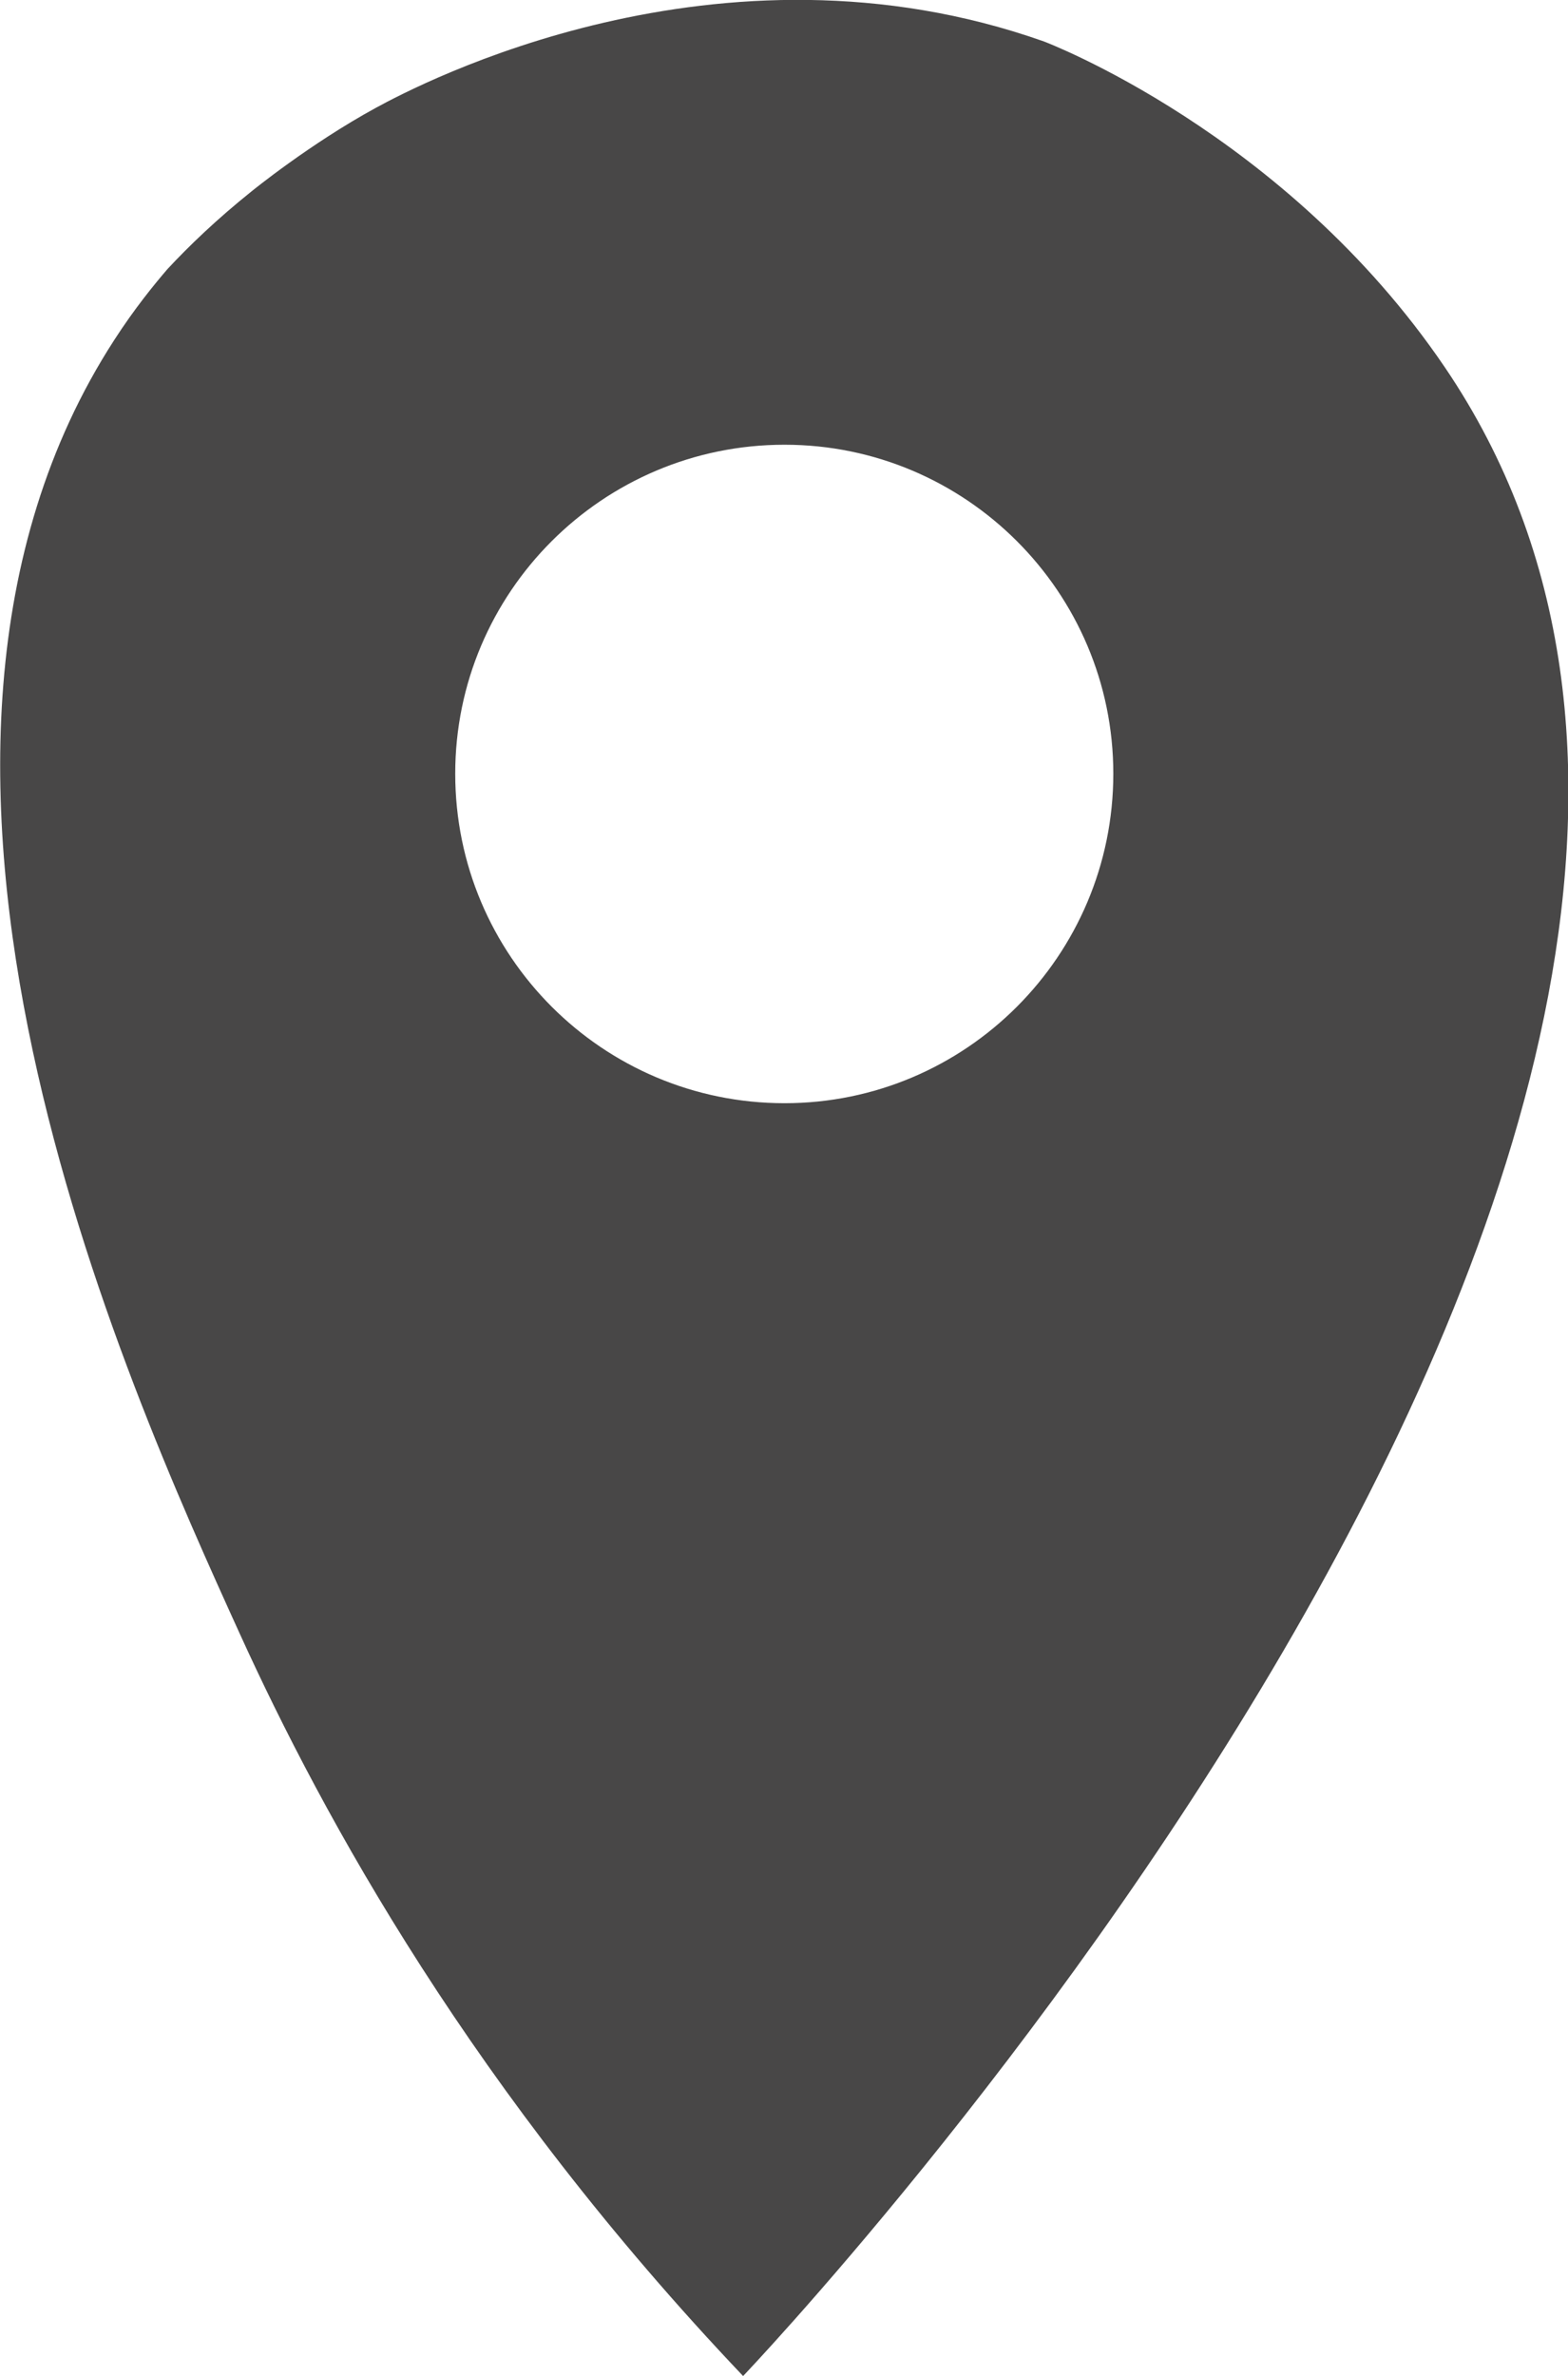 <?xml version="1.0" encoding="utf-8"?>
<!-- Generator: Adobe Illustrator 26.0.1, SVG Export Plug-In . SVG Version: 6.00 Build 0)  -->
<svg version="1.1" id="Warstwa_1" xmlns="http://www.w3.org/2000/svg" xmlns:xlink="http://www.w3.org/1999/xlink" x="0px" y="0px"
	 viewBox="0 0 29.14 44.13" style="enable-background:new 0 0 29.14 44.13;" xml:space="preserve">
<style type="text/css">
	.st0{fill:#B6AA98;}
	.st1{fill:#E4D5C0;}
	.st2{fill:#F2E7D9;}
	.st3{fill:#5A4D3E;}
	.st4{fill:#86807A;}
	.st5{display:none;}
	.st6{fill:#484747;}
	.st7{clip-path:url(#SVGID_00000173139506956337481350000007307605117981629627_);}
	
		.st8{clip-path:url(#SVGID_00000009589517244543799980000012426108271750560955_);fill:url(#SVGID_00000027581805306662914740000009660628031932853392_);}
	
		.st9{clip-path:url(#SVGID_00000033334004344002920580000012126770827180483987_);fill:url(#SVGID_00000041296760680331556320000017301645040126283668_);}
	
		.st10{clip-path:url(#SVGID_00000066508404027999222050000005687853895522238120_);fill:url(#SVGID_00000115494578174554410650000008911177310893251723_);}
	
		.st11{clip-path:url(#SVGID_00000021099883892762623460000016467107037422187164_);fill:url(#SVGID_00000024709042085608376370000007699329324792897412_);}
	
		.st12{clip-path:url(#SVGID_00000048500555196289877180000004351278879650338495_);fill:url(#SVGID_00000011027421855624630440000013086721170669546379_);}
	
		.st13{clip-path:url(#SVGID_00000155145760340419056210000010725155960421859253_);fill:url(#SVGID_00000052803124366805476250000012987362037219431102_);}
	
		.st14{clip-path:url(#SVGID_00000173865137232532053830000012288560564718444206_);fill:url(#SVGID_00000078023325959584528990000003246123212707413133_);}
	
		.st15{clip-path:url(#SVGID_00000138565982510336755440000016570270894941712545_);fill:url(#SVGID_00000039132810648544496800000014205429621271105971_);}
	
		.st16{clip-path:url(#SVGID_00000008832253829172734010000016561607026790275981_);fill:url(#SVGID_00000092415442626943866040000005709410132856281489_);}
	
		.st17{clip-path:url(#SVGID_00000021077857814381913750000002502303084306776210_);fill:url(#SVGID_00000096051129275110570040000013477967052121731978_);}
	
		.st18{clip-path:url(#SVGID_00000118383832880419620810000006675550664867974580_);fill:url(#SVGID_00000072966147222368271640000013939983873806248358_);}
	
		.st19{clip-path:url(#SVGID_00000041985578614316893400000005353828797497503367_);fill:url(#SVGID_00000008117062774752412230000000591172094505457849_);}
	
		.st20{clip-path:url(#SVGID_00000060008823107620119840000009930092162123837860_);fill:url(#SVGID_00000124124782254377590050000008767724406816473763_);}
	
		.st21{clip-path:url(#SVGID_00000004533068817749252250000015864242062092320181_);fill:url(#SVGID_00000106124779034104646330000004362201990527135633_);}
	
		.st22{clip-path:url(#SVGID_00000132050165191213537180000011406205038070442683_);fill:url(#SVGID_00000179612993186681041450000000934413329867265179_);}
	
		.st23{clip-path:url(#SVGID_00000000186826485848847370000002316134376504767882_);fill:url(#SVGID_00000008116867246863680030000017425817038615451781_);}
	.st24{clip-path:url(#SVGID_00000173139506956337481350000007307605117981629627_);fill:#A7A29F;}
	.st25{fill:none;stroke:#FFFFFF;stroke-miterlimit:10;}
	.st26{fill:none;stroke:#FFFFFF;stroke-width:0.5;stroke-miterlimit:10;}
	.st27{fill:#FFFFFF;}
	.st28{display:inline;}
	.st29{display:none;fill:#5C5C5C;}
	.st30{fill:#F6F3EE;}
	.st31{clip-path:url(#SVGID_00000080181637451985934790000014758844996935138693_);}
	
		.st32{clip-path:url(#SVGID_00000156566085337791805020000003024523233495173007_);fill:url(#SVGID_00000042011888993169709820000012632174694557853327_);}
	
		.st33{clip-path:url(#SVGID_00000132791368406264200540000003377341283466233524_);fill:url(#SVGID_00000025435689416699242010000012838686484705203610_);}
	
		.st34{clip-path:url(#SVGID_00000000921654837126659900000001387167523604914846_);fill:url(#SVGID_00000109018376238377009220000006143279716379688592_);}
	
		.st35{clip-path:url(#SVGID_00000124156542759526447900000018091544192327463604_);fill:url(#SVGID_00000103983824073733852570000010621703855160804025_);}
	
		.st36{clip-path:url(#SVGID_00000047745153088146459770000001396656386025330592_);fill:url(#SVGID_00000081628218107740858570000007066996490747319683_);}
	
		.st37{clip-path:url(#SVGID_00000133517314178348268380000012518391944369652414_);fill:url(#SVGID_00000002365081389267336720000005793956852244607630_);}
	
		.st38{clip-path:url(#SVGID_00000112597331546326025310000016440249945687901606_);fill:url(#SVGID_00000132769163257712939680000000559223905762012835_);}
	
		.st39{clip-path:url(#SVGID_00000092422649643609109230000017680678810729208499_);fill:url(#SVGID_00000093165770638729389490000013477303580628441493_);}
	
		.st40{clip-path:url(#SVGID_00000154422904237161753200000003700341316187407007_);fill:url(#SVGID_00000054955033217766287760000013576916281207482512_);}
	
		.st41{clip-path:url(#SVGID_00000112633252466081863090000001985562693654406541_);fill:url(#SVGID_00000010989054449848084170000014830941685149203845_);}
	
		.st42{clip-path:url(#SVGID_00000113333891441723166810000015285296150191119250_);fill:url(#SVGID_00000119086668252953212640000016607881826462188690_);}
	
		.st43{clip-path:url(#SVGID_00000004546477223358311410000015308496357355100289_);fill:url(#SVGID_00000048488658618296550040000016240228050876451519_);}
	
		.st44{clip-path:url(#SVGID_00000096760485748415443370000015228929558771667592_);fill:url(#SVGID_00000098915319898338241710000006700013728694533524_);}
	
		.st45{clip-path:url(#SVGID_00000005972258947028388440000016536964251962603170_);fill:url(#SVGID_00000144319712572784117020000012927856583881232008_);}
	
		.st46{clip-path:url(#SVGID_00000079481107052121910840000006492580670626478470_);fill:url(#SVGID_00000114795497786203487640000002755745201317945506_);}
	
		.st47{clip-path:url(#SVGID_00000025433105672755306310000006818045699794937787_);fill:url(#SVGID_00000147924619529126812020000014432980862629615540_);}
	.st48{clip-path:url(#SVGID_00000080181637451985934790000014758844996935138693_);fill:#A7A29F;}
	.st49{clip-path:url(#SVGID_00000161612039489370956040000003053520942369174659_);}
	
		.st50{clip-path:url(#SVGID_00000090260148814142289200000015360572745388354217_);fill:url(#SVGID_00000090272456190157934280000017477998845059824308_);}
	
		.st51{clip-path:url(#SVGID_00000160174443381976226840000005502124676106547088_);fill:url(#SVGID_00000060741605999767154950000017869894870907149998_);}
	
		.st52{clip-path:url(#SVGID_00000164476526381395631250000015862248167578620064_);fill:url(#SVGID_00000118362775035765435090000004547139928026424711_);}
	
		.st53{clip-path:url(#SVGID_00000080201952713660778620000007251063949966285494_);fill:url(#SVGID_00000109751339814384154680000010116141709518301057_);}
	
		.st54{clip-path:url(#SVGID_00000180366714720293723040000001432720782862783649_);fill:url(#SVGID_00000062875460932084062360000016548327615582316476_);}
	
		.st55{clip-path:url(#SVGID_00000093173586783871253200000015904429962884889787_);fill:url(#SVGID_00000108270229487631995490000016460175595974881173_);}
	
		.st56{clip-path:url(#SVGID_00000093158063413075249480000010691041412897188774_);fill:url(#SVGID_00000156562831232279509360000006814457177275915928_);}
	
		.st57{clip-path:url(#SVGID_00000177443235607609680170000005689331910354947204_);fill:url(#SVGID_00000183927257606366554900000007274276859640806053_);}
	
		.st58{clip-path:url(#SVGID_00000028311542261966434200000017336608342890206140_);fill:url(#SVGID_00000152950964703468344320000018026697754286975640_);}
	
		.st59{clip-path:url(#SVGID_00000034077001609484621420000011996978181382230187_);fill:url(#SVGID_00000051367072117958659130000012019422734610800826_);}
	
		.st60{clip-path:url(#SVGID_00000136401227134176530100000013166719557571336086_);fill:url(#SVGID_00000108295326975669905750000003493845881911268494_);}
	
		.st61{clip-path:url(#SVGID_00000097490394664425447240000009637015814853712819_);fill:url(#SVGID_00000034056998896287749360000000214005057574107789_);}
	
		.st62{clip-path:url(#SVGID_00000146471410517830896620000001839782868840686522_);fill:url(#SVGID_00000058549121636117199660000008470340928652472221_);}
	
		.st63{clip-path:url(#SVGID_00000120521367731971514950000002943299280128445879_);fill:url(#SVGID_00000019657719359889554670000012184230242737010051_);}
	
		.st64{clip-path:url(#SVGID_00000161625429647610864490000016770782648389925280_);fill:url(#SVGID_00000091007618366449586910000001161078631885744002_);}
	
		.st65{clip-path:url(#SVGID_00000166665984101824676430000014419281760430586802_);fill:url(#SVGID_00000132049270034202995840000005632962880548638864_);}
	.st66{clip-path:url(#SVGID_00000161612039489370956040000003053520942369174659_);fill:#A7A29F;}
	.st67{clip-path:url(#SVGID_00000067211870567980723710000003820371145637011589_);}
	
		.st68{clip-path:url(#SVGID_00000106106330129309433380000004969594390120013443_);fill:url(#SVGID_00000126317252529526278810000014258794522096165551_);}
	
		.st69{clip-path:url(#SVGID_00000003796548382367694260000007570003360893315231_);fill:url(#SVGID_00000039856780836382369370000012618664097480358303_);}
	
		.st70{clip-path:url(#SVGID_00000119830385042544553720000007893714903232192182_);fill:url(#SVGID_00000145042086762302780040000006097793618041739196_);}
	
		.st71{clip-path:url(#SVGID_00000043421948380390285740000006821104423684959879_);fill:url(#SVGID_00000139995775627544663340000000215084425339294094_);}
	
		.st72{clip-path:url(#SVGID_00000119092443914604023010000016967389942335667585_);fill:url(#SVGID_00000094577020248596221450000002474138190763682968_);}
	
		.st73{clip-path:url(#SVGID_00000122680759044990381860000001844941007158137250_);fill:url(#SVGID_00000021838293716108614950000005011002698913244828_);}
	
		.st74{clip-path:url(#SVGID_00000165957361817757159110000007432072657376712851_);fill:url(#SVGID_00000079479404900585249760000015739873455520092086_);}
	
		.st75{clip-path:url(#SVGID_00000085965945367446641650000016785067080409386930_);fill:url(#SVGID_00000030445826630136351460000012677131497404328604_);}
	
		.st76{clip-path:url(#SVGID_00000084490682849498398120000002167445811339960723_);fill:url(#SVGID_00000018237449355000732130000015360762081857877914_);}
	
		.st77{clip-path:url(#SVGID_00000068664961256710219190000004994483674035870371_);fill:url(#SVGID_00000140721838852462854350000005734694893090567052_);}
	
		.st78{clip-path:url(#SVGID_00000114032119779860884520000004350247340112893594_);fill:url(#SVGID_00000071528193417195059920000006632807928411347094_);}
	
		.st79{clip-path:url(#SVGID_00000052806790967484032860000015845278477383398284_);fill:url(#SVGID_00000159460120379917474280000013798304840888938169_);}
	
		.st80{clip-path:url(#SVGID_00000165235945752924239260000005330532269945685947_);fill:url(#SVGID_00000169544534789676521420000008075641996761414051_);}
	
		.st81{clip-path:url(#SVGID_00000118394125025716227700000013404476000862355090_);fill:url(#SVGID_00000134960390570050925630000010689039613297205667_);}
	
		.st82{clip-path:url(#SVGID_00000055697276301890851280000012770695954705283755_);fill:url(#SVGID_00000052804025089091374640000004994154138490846362_);}
	
		.st83{clip-path:url(#SVGID_00000029024407212047184960000005479029403518489232_);fill:url(#SVGID_00000016041637971576739380000002238144559657993360_);}
	.st84{clip-path:url(#SVGID_00000067211870567980723710000003820371145637011589_);fill:#A7A29F;}
	.st85{clip-path:url(#SVGID_00000060020988693589845660000016694138602566660227_);}
	
		.st86{clip-path:url(#SVGID_00000052791569102310653590000008705975624282335660_);fill:url(#SVGID_00000077291454121966365300000008784282367356861832_);}
	
		.st87{clip-path:url(#SVGID_00000004506965741004413700000002445053143974927778_);fill:url(#SVGID_00000110438152776801322880000016127743513163222933_);}
	
		.st88{clip-path:url(#SVGID_00000142866383060036573470000002692383679086329008_);fill:url(#SVGID_00000183218598621026849520000013683482903782637211_);}
	
		.st89{clip-path:url(#SVGID_00000087407423214015789180000007178076128600536720_);fill:url(#SVGID_00000071541606281763999370000012933598835005590408_);}
	
		.st90{clip-path:url(#SVGID_00000009549022432673644050000011098623635154345865_);fill:url(#SVGID_00000006709459887470388330000004671927450733719434_);}
	
		.st91{clip-path:url(#SVGID_00000034785198437726480040000018216871251063058605_);fill:url(#SVGID_00000141425363411167212320000001140809122076467615_);}
	
		.st92{clip-path:url(#SVGID_00000020398428722411849510000017131262875201556375_);fill:url(#SVGID_00000049922381240680802480000006895336964997019314_);}
	
		.st93{clip-path:url(#SVGID_00000009574651041432234930000007109807362276482196_);fill:url(#SVGID_00000079443607964080797900000000554631902187456394_);}
	
		.st94{clip-path:url(#SVGID_00000153683974122466917810000012069488211578557093_);fill:url(#SVGID_00000163795151742690914280000017611132898999126966_);}
	
		.st95{clip-path:url(#SVGID_00000062176914552609203860000001748024672971795861_);fill:url(#SVGID_00000052787281085978408140000012830053828741201312_);}
	
		.st96{clip-path:url(#SVGID_00000091729255640443149780000012059789290958248836_);fill:url(#SVGID_00000125572108109288994000000001184770405857266069_);}
	
		.st97{clip-path:url(#SVGID_00000165205797170427821860000018195598147237448849_);fill:url(#SVGID_00000059996613218025670910000015317484302930240432_);}
	
		.st98{clip-path:url(#SVGID_00000049931869984649485070000015748413830649624484_);fill:url(#SVGID_00000084517586653095538950000009227653807341245355_);}
	
		.st99{clip-path:url(#SVGID_00000118358356847118458430000006483153393628119981_);fill:url(#SVGID_00000035532796091380481960000009870152672584603326_);}
	
		.st100{clip-path:url(#SVGID_00000058547865538835053090000010629286202193484218_);fill:url(#SVGID_00000175293902198415780200000017372655995817323414_);}
	
		.st101{clip-path:url(#SVGID_00000024690818395668639760000010594224019732867216_);fill:url(#SVGID_00000060728775456852202210000008148975896695304618_);}
	.st102{clip-path:url(#SVGID_00000060020988693589845660000016694138602566660227_);fill:#A7A29F;}
	.st103{clip-path:url(#SVGID_00000129203063241792552740000005390407862757735327_);}
	
		.st104{clip-path:url(#SVGID_00000039125636582822331740000011896202600663518120_);fill:url(#SVGID_00000070086083825726846580000016391203187600301736_);}
	
		.st105{clip-path:url(#SVGID_00000041281297692649542910000018067474299247208336_);fill:url(#SVGID_00000060715730093104741120000014990017526724791687_);}
	
		.st106{clip-path:url(#SVGID_00000012464073866612142990000006208560758972894123_);fill:url(#SVGID_00000119821073117412830170000014329358234094838205_);}
	
		.st107{clip-path:url(#SVGID_00000084496215967307796370000000213448026164356497_);fill:url(#SVGID_00000109742295601311437600000007419676066613716921_);}
	
		.st108{clip-path:url(#SVGID_00000140697321413986667130000009727651132351939720_);fill:url(#SVGID_00000096765663362787349500000004489714214591134650_);}
	
		.st109{clip-path:url(#SVGID_00000018958519646303217240000008722393956600329860_);fill:url(#SVGID_00000054964047229830795830000017450516785071929220_);}
	
		.st110{clip-path:url(#SVGID_00000109749351931693436170000007094026738513178547_);fill:url(#SVGID_00000103239460434915223790000008168781808404999047_);}
	
		.st111{clip-path:url(#SVGID_00000005257947334389480260000002805800365457245321_);fill:url(#SVGID_00000055668443690562026980000013916489585775654587_);}
	
		.st112{clip-path:url(#SVGID_00000180336276996105716270000009923912165913406134_);fill:url(#SVGID_00000012435316620159193090000006834355888076040325_);}
	
		.st113{clip-path:url(#SVGID_00000114046589061896463110000015239601507949164948_);fill:url(#SVGID_00000062175183556135824300000004335252096313654692_);}
	
		.st114{clip-path:url(#SVGID_00000090275300377838435670000008069847129730576535_);fill:url(#SVGID_00000170247080274660323380000007546086269102422971_);}
	
		.st115{clip-path:url(#SVGID_00000035504996295318094780000005195137460519068574_);fill:url(#SVGID_00000096044948772074777360000012518600483276172977_);}
	
		.st116{clip-path:url(#SVGID_00000029042545657775242310000006355577402151047612_);fill:url(#SVGID_00000066490023438577037330000017650664973579961745_);}
	
		.st117{clip-path:url(#SVGID_00000026878602510385350310000004111702528674909112_);fill:url(#SVGID_00000067197006137926842050000006663482630920812734_);}
	
		.st118{clip-path:url(#SVGID_00000068653281559995878070000017062989210587112590_);fill:url(#SVGID_00000152236304774825010750000013239168495612875178_);}
	
		.st119{clip-path:url(#SVGID_00000092423478249881492240000011423462824530145436_);fill:url(#SVGID_00000059290212044355805480000012699223982659825325_);}
	.st120{clip-path:url(#SVGID_00000129203063241792552740000005390407862757735327_);fill:#A7A29F;}
	.st121{fill:url(#SVGID_00000119827039814222116790000004960582727915362218_);}
	.st122{fill:#DFBE88;}
	.st123{clip-path:url(#SVGID_00000003813407609839493770000008428865698493790865_);}
	
		.st124{clip-path:url(#SVGID_00000063625762041292389840000009041188835209386139_);fill:url(#SVGID_00000072258331737104791080000017519744426537159569_);}
	
		.st125{clip-path:url(#SVGID_00000007402922015463525140000015094071914177002641_);fill:url(#SVGID_00000155124032917909734110000011964908969310264766_);}
	
		.st126{clip-path:url(#SVGID_00000155836966351551372390000014493503805922437309_);fill:url(#SVGID_00000037668559490882386060000009189886496771351484_);}
	
		.st127{clip-path:url(#SVGID_00000135691795439423253200000009462013446103113374_);fill:url(#SVGID_00000160166290584987462770000007607961045239355327_);}
	
		.st128{clip-path:url(#SVGID_00000135670687113125471940000013081526853626216095_);fill:url(#SVGID_00000075879458249333950630000002844108918831363206_);}
	
		.st129{clip-path:url(#SVGID_00000144297600951258252050000004460624203455559821_);fill:url(#SVGID_00000150824980349058145340000000839755527220566198_);}
	
		.st130{clip-path:url(#SVGID_00000066512929807123559460000015731296020100490624_);fill:url(#SVGID_00000122689865657194777280000004595466853179599799_);}
	
		.st131{clip-path:url(#SVGID_00000105427350821812506660000002513325930745184157_);fill:url(#SVGID_00000085213858782226309410000017579353896057642120_);}
	
		.st132{clip-path:url(#SVGID_00000093859361994205929510000011841122429569721993_);fill:url(#SVGID_00000120518234408194001150000010004816557722675883_);}
	
		.st133{clip-path:url(#SVGID_00000056422982308170884220000008129169932326659476_);fill:url(#SVGID_00000151516727963431528620000002656227186856475014_);}
	
		.st134{clip-path:url(#SVGID_00000056385394751123413440000016708648959580030353_);fill:url(#SVGID_00000180369131022136911020000007164147284069003392_);}
	
		.st135{clip-path:url(#SVGID_00000080889488405717998790000008778002851395871399_);fill:url(#SVGID_00000067221446960684237720000010325559754949489586_);}
	
		.st136{clip-path:url(#SVGID_00000004520132299288885680000011894772782336068543_);fill:url(#SVGID_00000085220356807244969640000003804252073585259430_);}
	
		.st137{clip-path:url(#SVGID_00000069362868515011918280000017291882740994135992_);fill:url(#SVGID_00000029741396331719677540000000828240293491676579_);}
	
		.st138{clip-path:url(#SVGID_00000109006791543538148560000015625624813258638251_);fill:url(#SVGID_00000041985083540863311030000017172040914461430967_);}
	
		.st139{clip-path:url(#SVGID_00000079458893179854932910000016522184737079277995_);fill:url(#SVGID_00000102529094018244465300000014110895701356432556_);}
	.st140{clip-path:url(#SVGID_00000003813407609839493770000008428865698493790865_);fill:#A7A29F;}
	.st141{clip-path:url(#SVGID_00000069391830493618503030000009974094083811070602_);}
	
		.st142{clip-path:url(#SVGID_00000176730480815176644460000006693402875502667434_);fill:url(#SVGID_00000054263732516384852180000002739644916159939469_);}
	
		.st143{clip-path:url(#SVGID_00000111910535063901245370000008217813359172955527_);fill:url(#SVGID_00000052069164456424724420000003846266663489175486_);}
	
		.st144{clip-path:url(#SVGID_00000165221234915931358380000006141627957680835770_);fill:url(#SVGID_00000132773236787017323070000010396560802293015483_);}
	
		.st145{clip-path:url(#SVGID_00000124846582783240277410000008617222028759740602_);fill:url(#SVGID_00000122722628833353464270000009085785265962571911_);}
	
		.st146{clip-path:url(#SVGID_00000008864229055479059790000014925786754750486659_);fill:url(#SVGID_00000107573262421588468180000011909363791724723888_);}
	
		.st147{clip-path:url(#SVGID_00000148658138713453650620000008157624926838908067_);fill:url(#SVGID_00000042704066863298002310000014079803268909998250_);}
	
		.st148{clip-path:url(#SVGID_00000132795746945496318860000004770582269534058408_);fill:url(#SVGID_00000159454015171295527430000016890195212698187657_);}
	
		.st149{clip-path:url(#SVGID_00000039846491425242056500000003704058560598314409_);fill:url(#SVGID_00000069356650318266416020000018348896823428125354_);}
	
		.st150{clip-path:url(#SVGID_00000142165008623869154030000013507200372014667413_);fill:url(#SVGID_00000102544452779223862000000001647980263900305070_);}
	
		.st151{clip-path:url(#SVGID_00000106867556624643057540000014784500201279963009_);fill:url(#SVGID_00000066475051201427978500000010056867158582492310_);}
	
		.st152{clip-path:url(#SVGID_00000090289258827424306920000001228393551077771940_);fill:url(#SVGID_00000016774736466503033780000005391280918587961789_);}
	
		.st153{clip-path:url(#SVGID_00000142866960017763580110000009991948230095825035_);fill:url(#SVGID_00000120516870173623775400000000101652048037320607_);}
	
		.st154{clip-path:url(#SVGID_00000106124564269125220210000017657236502428504201_);fill:url(#SVGID_00000005230620693597096560000016888674967048170881_);}
	
		.st155{clip-path:url(#SVGID_00000080902032141841479140000017174518171458164407_);fill:url(#SVGID_00000051342452399707113850000017440303947135400339_);}
	
		.st156{clip-path:url(#SVGID_00000042016497014583426940000012834739647443063944_);fill:url(#SVGID_00000134223380953811241910000007217827990675495834_);}
	
		.st157{clip-path:url(#SVGID_00000016795892058609593920000001330466691693563558_);fill:url(#SVGID_00000146468868835106448110000012073942385702326429_);}
	.st158{clip-path:url(#SVGID_00000069391830493618503030000009974094083811070602_);fill:#A7A29F;}
	.st159{fill:#D7B36C;}
	.st160{fill:#EEE0CF;}
	.st161{fill:none;stroke:#FFFFFF;stroke-width:4;stroke-miterlimit:10;}
	.st162{opacity:0.76;fill:#484747;}
	.st163{fill:none;stroke:#FFFFFF;stroke-width:3;stroke-miterlimit:10;}
	.st164{clip-path:url(#SVGID_00000161589927311539268870000001190348835212698266_);}
	
		.st165{clip-path:url(#SVGID_00000133498463042389742160000009848291904458941067_);fill:url(#SVGID_00000097460275360219382480000001855728230954050217_);}
	
		.st166{clip-path:url(#SVGID_00000031197796999749738560000009618657799317159049_);fill:url(#SVGID_00000073702074918697181570000010720013395482466467_);}
	
		.st167{clip-path:url(#SVGID_00000008852292526892346010000007672505107540957630_);fill:url(#SVGID_00000073703459123074028320000017655498542192481439_);}
	
		.st168{clip-path:url(#SVGID_00000093866402545386042420000014808063826955359402_);fill:url(#SVGID_00000172439158160476601130000008945327137796349576_);}
	
		.st169{clip-path:url(#SVGID_00000049939881147203814130000003237311689779019932_);fill:url(#SVGID_00000096743063779912945150000014177929304619436969_);}
	
		.st170{clip-path:url(#SVGID_00000112596677177871012780000007329338885257695394_);fill:url(#SVGID_00000017485586506184657020000004906850918441604793_);}
	
		.st171{clip-path:url(#SVGID_00000165913577010527134020000003475367177372351920_);fill:url(#SVGID_00000026877003235911927650000003570245048225250225_);}
	
		.st172{clip-path:url(#SVGID_00000079481664316723307690000010276594682944912038_);fill:url(#SVGID_00000034049434020274855390000007846373208788331441_);}
	
		.st173{clip-path:url(#SVGID_00000078754128195032824890000011122527542967889826_);fill:url(#SVGID_00000076582928519691720810000016478536796931149715_);}
	
		.st174{clip-path:url(#SVGID_00000072989359673158453680000009827993885670025650_);fill:url(#SVGID_00000141453833403688006310000012849852757019083440_);}
	
		.st175{clip-path:url(#SVGID_00000060713944579286936580000011093134328023098795_);fill:url(#SVGID_00000072250993081960969540000008692443620518022809_);}
	
		.st176{clip-path:url(#SVGID_00000079452988290583749710000017419698288090058426_);fill:url(#SVGID_00000001638838275462069950000016325468993963486338_);}
	
		.st177{clip-path:url(#SVGID_00000134947145081534975400000003072381084703731074_);fill:url(#SVGID_00000018926274939547757600000011455662301082624427_);}
	
		.st178{clip-path:url(#SVGID_00000078727366358639140530000011219196857710262458_);fill:url(#SVGID_00000055693430970456948250000006144513111907918983_);}
	
		.st179{clip-path:url(#SVGID_00000057132008567694846580000015433045960490421407_);fill:url(#SVGID_00000011729687014854103460000010006643747998901930_);}
	
		.st180{clip-path:url(#SVGID_00000106858937257493140180000011145833508503077304_);fill:url(#SVGID_00000078011905134223327410000016409964740754093233_);}
	.st181{clip-path:url(#SVGID_00000161589927311539268870000001190348835212698266_);fill:#A7A29F;}
	.st182{clip-path:url(#SVGID_00000104705025778254194960000006750644547516687233_);}
	
		.st183{clip-path:url(#SVGID_00000120546867420908234820000014429829091388876706_);fill:url(#SVGID_00000049190568901001943470000012743659472471712647_);}
	
		.st184{clip-path:url(#SVGID_00000112613010292160626810000004847050691653345667_);fill:url(#SVGID_00000145032060952463150710000007288127341736115585_);}
	
		.st185{clip-path:url(#SVGID_00000026152017735096985620000006023695153407064741_);fill:url(#SVGID_00000004536807824016465930000009711544046608198016_);}
	
		.st186{clip-path:url(#SVGID_00000016043918112766479700000010344632452517143475_);fill:url(#SVGID_00000116929029551941168280000003081833724148022448_);}
	
		.st187{clip-path:url(#SVGID_00000069367985513132947610000001304817827823838363_);fill:url(#SVGID_00000062152365438750191220000003522273262828881544_);}
	
		.st188{clip-path:url(#SVGID_00000183212962657152730410000013698433013254579640_);fill:url(#SVGID_00000005944835252014454450000004781784557248872894_);}
	
		.st189{clip-path:url(#SVGID_00000121989324271050427800000016847731363049650087_);fill:url(#SVGID_00000134235086145753951820000000003352168776373898_);}
	
		.st190{clip-path:url(#SVGID_00000168816209381829329900000008271429821952689831_);fill:url(#SVGID_00000125571610637428072890000002794165848560634766_);}
	
		.st191{clip-path:url(#SVGID_00000034797084613828916720000000879696010621171882_);fill:url(#SVGID_00000178883843746649233350000004711566294578384575_);}
	
		.st192{clip-path:url(#SVGID_00000027584611570686731290000009542814082461438133_);fill:url(#SVGID_00000156573007219481778430000002683115130563620006_);}
	
		.st193{clip-path:url(#SVGID_00000005260506433828953460000012296607929811666082_);fill:url(#SVGID_00000101078229052635115730000016909692130119722634_);}
	
		.st194{clip-path:url(#SVGID_00000135656016873828391120000001492199848176068278_);fill:url(#SVGID_00000018215171375858211610000018051811596221664654_);}
	
		.st195{clip-path:url(#SVGID_00000008868573213651906680000000776126520075462051_);fill:url(#SVGID_00000076570686404170957860000006248152825993634206_);}
	
		.st196{clip-path:url(#SVGID_00000041264871758118876450000005871402163484858761_);fill:url(#SVGID_00000060720240433696834480000006343546856269454007_);}
	
		.st197{clip-path:url(#SVGID_00000154411726276760807380000010471171165839336593_);fill:url(#SVGID_00000078724224011948863280000002329360362256669328_);}
	
		.st198{clip-path:url(#SVGID_00000016059270344503294460000000055130694934102149_);fill:url(#SVGID_00000178916783805331544270000014729200979495787938_);}
	.st199{clip-path:url(#SVGID_00000104705025778254194960000006750644547516687233_);fill:#A7A29F;}
	.st200{fill:#F3F1EE;}
	.st201{fill:#EDE9E5;}
	.st202{fill:none;stroke:#DFBE88;stroke-width:2;stroke-miterlimit:10;}
	.st203{fill:none;stroke:#484747;stroke-width:2;stroke-miterlimit:10;}
	.st204{fill:#010000;}
	.st205{clip-path:url(#SVGID_00000092428644996671138440000013830635932320986801_);}
	
		.st206{clip-path:url(#SVGID_00000024700265001106972080000016919206184658225826_);fill:url(#SVGID_00000009549139728721883820000005346203193501380503_);}
	
		.st207{clip-path:url(#SVGID_00000036228085805591021470000001910305737751529654_);fill:url(#SVGID_00000145052283129487327280000018335837559733564090_);}
	
		.st208{clip-path:url(#SVGID_00000026140633026773540740000013639640187225725082_);fill:url(#SVGID_00000104671448908996982000000009332599537106631819_);}
	
		.st209{clip-path:url(#SVGID_00000110457753036372678500000004094854446643949448_);fill:url(#SVGID_00000023966123446701183300000006049028154470605489_);}
	
		.st210{clip-path:url(#SVGID_00000043453638954417326850000008294222117041375113_);fill:url(#SVGID_00000111888835316713324240000007849004379280219832_);}
	
		.st211{clip-path:url(#SVGID_00000109003901115373870970000011251719832075835011_);fill:url(#SVGID_00000029745544635163177290000012565275430823037840_);}
	
		.st212{clip-path:url(#SVGID_00000011725993026960473160000000790327555616331181_);fill:url(#SVGID_00000131347303182851938080000013766195766354470829_);}
	
		.st213{clip-path:url(#SVGID_00000114072097203140152190000003661586153379423111_);fill:url(#SVGID_00000116214350515384768370000009320765789075668662_);}
	
		.st214{clip-path:url(#SVGID_00000034774155804119332380000018010253428543154869_);fill:url(#SVGID_00000103963089779280917550000017319383937595741321_);}
	
		.st215{clip-path:url(#SVGID_00000083081308168425131070000012827255604105113742_);fill:url(#SVGID_00000018226449453588814470000012264241073616865444_);}
	
		.st216{clip-path:url(#SVGID_00000031174221763065567190000011492594875798728833_);fill:url(#SVGID_00000155852887347350614680000004553749688413998012_);}
	
		.st217{clip-path:url(#SVGID_00000003818818047807066310000009992125272733164713_);fill:url(#SVGID_00000067936059100286216980000005977910667684268221_);}
	
		.st218{clip-path:url(#SVGID_00000028306885042020884250000009082974871159871113_);fill:url(#SVGID_00000042720719480512030660000004974646375224873128_);}
	
		.st219{clip-path:url(#SVGID_00000162317563889454592460000011099385533570871176_);fill:url(#SVGID_00000136381959574226548950000006953574160034838690_);}
	
		.st220{clip-path:url(#SVGID_00000094586057645543656550000000538359791651377538_);fill:url(#SVGID_00000165223503825724367590000011301152824345437578_);}
	
		.st221{clip-path:url(#SVGID_00000032637614799609888090000008209509380298729382_);fill:url(#SVGID_00000103947828086686980720000002887492058539918769_);}
	.st222{clip-path:url(#SVGID_00000092428644996671138440000013830635932320986801_);fill:#A7A29F;}
	.st223{clip-path:url(#SVGID_00000088114465008572262610000004285554693675278779_);}
	
		.st224{clip-path:url(#SVGID_00000088126126639304276860000017377356911981607614_);fill:url(#SVGID_00000125587045024705573430000001443451859758932141_);}
	
		.st225{clip-path:url(#SVGID_00000021115345461499236000000007277243007408015010_);fill:url(#SVGID_00000036248010476688381530000010888737287435268013_);}
	
		.st226{clip-path:url(#SVGID_00000004516022910170390280000009240651424082219411_);fill:url(#SVGID_00000128477429790645878220000010355665442734543264_);}
	
		.st227{clip-path:url(#SVGID_00000094609438033392924850000004419525242895481503_);fill:url(#SVGID_00000016753918613054154670000015517155334037372042_);}
	
		.st228{clip-path:url(#SVGID_00000064337187419264876430000014999109222085217963_);fill:url(#SVGID_00000168816360302794836190000003078917645050158467_);}
	
		.st229{clip-path:url(#SVGID_00000171701659900531624250000017939141483364161978_);fill:url(#SVGID_00000027569075557722484330000017906467450982972568_);}
	
		.st230{clip-path:url(#SVGID_00000132787387511542639030000000689683227915348352_);fill:url(#SVGID_00000147182141851277201630000017417157791221499529_);}
	
		.st231{clip-path:url(#SVGID_00000026863390022277988580000000836281521074490525_);fill:url(#SVGID_00000078035164985548609930000000379365491502769300_);}
	
		.st232{clip-path:url(#SVGID_00000018207115238533971770000009444786553623298722_);fill:url(#SVGID_00000012470033790678432160000016509798307845846968_);}
	
		.st233{clip-path:url(#SVGID_00000009548424426028005060000002059892239202584197_);fill:url(#SVGID_00000108275577117750224780000002804714133464068494_);}
	
		.st234{clip-path:url(#SVGID_00000063625948135934133870000009264268168280852363_);fill:url(#SVGID_00000015352579215922291890000002458055708045518479_);}
	
		.st235{clip-path:url(#SVGID_00000160183870322314524920000008344900146408318337_);fill:url(#SVGID_00000030454309438456539460000008533016800131319969_);}
	
		.st236{clip-path:url(#SVGID_00000031171775233132748040000014693802203501159053_);fill:url(#SVGID_00000171707952373116133970000015737189518121172369_);}
	
		.st237{clip-path:url(#SVGID_00000047781819945215028510000018359982433776301720_);fill:url(#SVGID_00000043418341679260622870000017991090681229498542_);}
	
		.st238{clip-path:url(#SVGID_00000160165478480858711110000017537825954138437761_);fill:url(#SVGID_00000103227050936346447670000016867541284844734134_);}
	
		.st239{clip-path:url(#SVGID_00000049902145551787244060000010315694401320826764_);fill:url(#SVGID_00000049915308373195713920000005048876517551589306_);}
	.st240{clip-path:url(#SVGID_00000088114465008572262610000004285554693675278779_);fill:#A7A29F;}
	.st241{clip-path:url(#SVGID_00000124146737359533257030000008074238114703214992_);}
	
		.st242{clip-path:url(#SVGID_00000037682242514114840240000008495831868490998161_);fill:url(#SVGID_00000005945921557745921740000008752156503900555432_);}
	
		.st243{clip-path:url(#SVGID_00000058584970753802668540000003424387139235386497_);fill:url(#SVGID_00000067952696880574022680000017732245121870468018_);}
	
		.st244{clip-path:url(#SVGID_00000178167579651092222190000017328981655655870873_);fill:url(#SVGID_00000070800856001862538260000012700804248945435267_);}
	
		.st245{clip-path:url(#SVGID_00000076603257945099456620000018141545652426896827_);fill:url(#SVGID_00000080886697039330692840000004405996736815024799_);}
	
		.st246{clip-path:url(#SVGID_00000143581748480005826440000015981085762380539275_);fill:url(#SVGID_00000062158983875891400690000013963576582941766792_);}
	
		.st247{clip-path:url(#SVGID_00000052815264401788009120000011211182695889413030_);fill:url(#SVGID_00000153704102213564913770000007459209376380362678_);}
	
		.st248{clip-path:url(#SVGID_00000093879338013202501270000000568620814025153699_);fill:url(#SVGID_00000157300449918512885690000016728981494880826265_);}
	
		.st249{clip-path:url(#SVGID_00000004543984341037978070000015062891296187490987_);fill:url(#SVGID_00000041990524489099994930000010801160902032570547_);}
	
		.st250{clip-path:url(#SVGID_00000140700891953603199310000015308629391611545485_);fill:url(#SVGID_00000089533029901066036120000008616320182927529647_);}
	
		.st251{clip-path:url(#SVGID_00000072985746441299221810000012732595687606892948_);fill:url(#SVGID_00000113323450182229366780000015866970990956975289_);}
	
		.st252{clip-path:url(#SVGID_00000052062171550480363550000002776870514261537937_);fill:url(#SVGID_00000155846052685144345710000017194496560722393005_);}
	
		.st253{clip-path:url(#SVGID_00000070802136218353199550000004575078270989273253_);fill:url(#SVGID_00000135651306137387368550000013033748918623284129_);}
	
		.st254{clip-path:url(#SVGID_00000050626520776914224710000006080073731979176352_);fill:url(#SVGID_00000149366526687340889400000001504531547833280394_);}
	
		.st255{clip-path:url(#SVGID_00000002375103037494240510000003850355442100825774_);fill:url(#SVGID_00000176723871646907779950000005613364883535025551_);}
	
		.st256{clip-path:url(#SVGID_00000117645262506066349000000015467372597322800789_);fill:url(#SVGID_00000050641264317524952840000008531451457205604736_);}
	
		.st257{clip-path:url(#SVGID_00000101067435946770469520000000098495243871005887_);fill:url(#SVGID_00000018238370667309414290000002710023741520583323_);}
	.st258{clip-path:url(#SVGID_00000124146737359533257030000008074238114703214992_);fill:#A7A29F;}
	.st259{clip-path:url(#SVGID_00000039095465911342006940000005187000064812793252_);}
	
		.st260{clip-path:url(#SVGID_00000101814513692726219740000008169420828130753188_);fill:url(#SVGID_00000129188333861872722320000014734642821971625140_);}
	
		.st261{clip-path:url(#SVGID_00000161609354417671718540000011751633257453074316_);fill:url(#SVGID_00000178194565612283062900000009787569908782744234_);}
	
		.st262{clip-path:url(#SVGID_00000101060821911009311740000013493027139159780740_);fill:url(#SVGID_00000159436476683428244390000005069599859102322578_);}
	
		.st263{clip-path:url(#SVGID_00000166674788990371308630000013511931626623343800_);fill:url(#SVGID_00000052096328931517677020000005004239208800877714_);}
	
		.st264{clip-path:url(#SVGID_00000164492620392624979220000013115197284485429689_);fill:url(#SVGID_00000045600396749321021260000012381607346438595221_);}
	
		.st265{clip-path:url(#SVGID_00000103986435658327734120000010847028075417045662_);fill:url(#SVGID_00000122714408697453320530000006311491300925859498_);}
	
		.st266{clip-path:url(#SVGID_00000119111218157762465540000009068151883877441979_);fill:url(#SVGID_00000049934916600566449670000003955609985367942308_);}
	
		.st267{clip-path:url(#SVGID_00000001633442051545404880000006287453966986602899_);fill:url(#SVGID_00000034810762904355107320000006689711760391321786_);}
	
		.st268{clip-path:url(#SVGID_00000104703535119020979170000001473460104093383303_);fill:url(#SVGID_00000072963895523594025860000009005133925050323092_);}
	
		.st269{clip-path:url(#SVGID_00000098181332637802552320000000704311583795603362_);fill:url(#SVGID_00000059275805863032559900000015579578966801459329_);}
	
		.st270{clip-path:url(#SVGID_00000000922322992138047600000008020578107026459563_);fill:url(#SVGID_00000047741088417427731760000010505575255788343170_);}
	
		.st271{clip-path:url(#SVGID_00000093872950194435290910000014100417068724354948_);fill:url(#SVGID_00000098187033554344062990000005771406430395554749_);}
	
		.st272{clip-path:url(#SVGID_00000043450756592250982510000005447742761780227986_);fill:url(#SVGID_00000092428680433628864550000004861232853648569501_);}
	
		.st273{clip-path:url(#SVGID_00000050639527715959545520000007801254370336790411_);fill:url(#SVGID_00000083800260311372885140000012895149410253669267_);}
	
		.st274{clip-path:url(#SVGID_00000157281955719431766050000007819258910950469508_);fill:url(#SVGID_00000023257537652820109040000012078722345237198236_);}
	
		.st275{clip-path:url(#SVGID_00000122721472069157060860000004413936154800813232_);fill:url(#SVGID_00000089534131717461252600000011461848071545759109_);}
	.st276{clip-path:url(#SVGID_00000039095465911342006940000005187000064812793252_);fill:#A7A29F;}
	.st277{fill:none;stroke:#E0BF89;stroke-width:7;stroke-miterlimit:10;}
	.st278{fill:#E42327;}
	.st279{fill-rule:evenodd;clip-rule:evenodd;fill:#003671;}
	.st280{fill-rule:evenodd;clip-rule:evenodd;fill:#FFFFFF;}
	.st281{fill-rule:evenodd;clip-rule:evenodd;fill:#EF7D00;}
	.st282{fill-rule:evenodd;clip-rule:evenodd;fill:#F39000;}
	.st283{fill-rule:evenodd;clip-rule:evenodd;fill:#0058A2;}
	.st284{fill:#DD1E21;}
	.st285{clip-path:url(#SVGID_00000160894599726827818520000001235454696760646026_);}
	
		.st286{clip-path:url(#SVGID_00000161616048352893146910000015746395884108248200_);fill:url(#SVGID_00000150067627653573286220000010571039781633370047_);}
	
		.st287{clip-path:url(#SVGID_00000034080501742757441060000003762062629671540887_);fill:url(#SVGID_00000083065825553472951380000010952200973464728233_);}
	
		.st288{clip-path:url(#SVGID_00000056421801353872346820000005495986147392081058_);fill:url(#SVGID_00000163785152484936117470000016631415136521269166_);}
	
		.st289{clip-path:url(#SVGID_00000063602542394085685890000016972097022224815267_);fill:url(#SVGID_00000045590151607533279790000008624943926525388983_);}
	
		.st290{clip-path:url(#SVGID_00000174580950531070777660000004251937390777358507_);fill:url(#SVGID_00000183213832745186393600000004602678368463717007_);}
	
		.st291{clip-path:url(#SVGID_00000090260981982365433920000001666694351058227115_);fill:url(#SVGID_00000040565766143962419950000013363988819240890776_);}
	
		.st292{clip-path:url(#SVGID_00000014614184951601555230000011916902012519819701_);fill:url(#SVGID_00000136413495366273110650000014211831316943507085_);}
	
		.st293{clip-path:url(#SVGID_00000164480798174783491110000006704555982710663831_);fill:url(#SVGID_00000078010583658212931820000003333434331273292967_);}
	
		.st294{clip-path:url(#SVGID_00000023974665582276015800000017969291625811712668_);fill:url(#SVGID_00000145764025508185691780000014839421529190459059_);}
	
		.st295{clip-path:url(#SVGID_00000068645343826463662410000016887912036252234134_);fill:url(#SVGID_00000053520597960293130400000004718360140621378739_);}
	
		.st296{clip-path:url(#SVGID_00000065791264899151313440000004687859231844288923_);fill:url(#SVGID_00000003088239288249403530000010640776711576449702_);}
	
		.st297{clip-path:url(#SVGID_00000106137678079777153150000008363802924163183500_);fill:url(#SVGID_00000100384631062680489100000003559318098341472189_);}
	
		.st298{clip-path:url(#SVGID_00000049190018058701250120000017436294029561735345_);fill:url(#SVGID_00000088827104443301765970000008302543532003305345_);}
	
		.st299{clip-path:url(#SVGID_00000001632191883422820170000002765324870157274548_);fill:url(#SVGID_00000034802231236134967070000015001228051950219667_);}
	
		.st300{clip-path:url(#SVGID_00000013155410391659406520000000080820759688034193_);fill:url(#SVGID_00000176736826841881175440000005355245645047536772_);}
	
		.st301{clip-path:url(#SVGID_00000111178531384816282820000013399078154811173035_);fill:url(#SVGID_00000024718797037471583400000007237070179326721460_);}
	.st302{clip-path:url(#SVGID_00000160894599726827818520000001235454696760646026_);fill:#A7A29F;}
	.st303{clip-path:url(#SVGID_00000178919426245011429570000016133598357471421372_);}
	
		.st304{clip-path:url(#SVGID_00000003088350914033777190000008586090796467427500_);fill:url(#SVGID_00000047044160869296337950000011013038830761493415_);}
	
		.st305{clip-path:url(#SVGID_00000038395353960475405270000012534399648631910587_);fill:url(#SVGID_00000007386733356208680280000003582713825353660843_);}
	
		.st306{clip-path:url(#SVGID_00000030484219840751192780000007969439959922348687_);fill:url(#SVGID_00000030477530613935986780000007857009011918186912_);}
	
		.st307{clip-path:url(#SVGID_00000003826803975625479780000003586359126595329447_);fill:url(#SVGID_00000181070180003784084490000009221081073924850344_);}
	
		.st308{clip-path:url(#SVGID_00000069392542957317930640000004774742221519526557_);fill:url(#SVGID_00000103962507800068629110000012456435146931531397_);}
	
		.st309{clip-path:url(#SVGID_00000080195698647957761890000007579968174856866944_);fill:url(#SVGID_00000152958598396475164420000017903322204427609221_);}
	
		.st310{clip-path:url(#SVGID_00000051354482368971909620000017163937829593511335_);fill:url(#SVGID_00000111188834031956093970000010581472483155621554_);}
	
		.st311{clip-path:url(#SVGID_00000082347790016490748050000009227340043527657400_);fill:url(#SVGID_00000101824987625381870380000006175935422344215184_);}
	
		.st312{clip-path:url(#SVGID_00000060006533033058082580000000644459971098522752_);fill:url(#SVGID_00000155854658190767204610000004627825877002299048_);}
	
		.st313{clip-path:url(#SVGID_00000093146131789916023580000016557601258706987665_);fill:url(#SVGID_00000011033727481975392770000015763930523865015175_);}
	
		.st314{clip-path:url(#SVGID_00000035511723248400141030000002397609778522252712_);fill:url(#SVGID_00000111150785223258693280000016835421372914426275_);}
	
		.st315{clip-path:url(#SVGID_00000031178227457801516200000003750234837563585169_);fill:url(#SVGID_00000146487424651110613010000005548431213757868675_);}
	
		.st316{clip-path:url(#SVGID_00000018945563225056130900000015008961991104402109_);fill:url(#SVGID_00000078043705765001037140000002296029930818427299_);}
	
		.st317{clip-path:url(#SVGID_00000043431028592935838910000016240597990551054015_);fill:url(#SVGID_00000018237965772590260310000006953448748844648094_);}
	
		.st318{clip-path:url(#SVGID_00000114038117427949992030000002654503457298673851_);fill:url(#SVGID_00000026875658223067343530000007037729557867948202_);}
	
		.st319{clip-path:url(#SVGID_00000054951006853176507520000012933740076024415113_);fill:url(#SVGID_00000117647065414100876340000016232864756590839974_);}
	.st320{clip-path:url(#SVGID_00000178919426245011429570000016133598357471421372_);fill:#A7A29F;}
	.st321{clip-path:url(#SVGID_00000009588610515879032520000000007506040183283845_);}
	
		.st322{clip-path:url(#SVGID_00000007396475629945129780000012209243767083461516_);fill:url(#SVGID_00000170969306549246496910000008978863991814877331_);}
	
		.st323{clip-path:url(#SVGID_00000002347426042921907140000003431640994046021261_);fill:url(#SVGID_00000128464721003429565940000006865199733590299276_);}
	
		.st324{clip-path:url(#SVGID_00000140006033830107390810000013133283119026607031_);fill:url(#SVGID_00000030470212843042891500000007657544790105909920_);}
	
		.st325{clip-path:url(#SVGID_00000136405247008485896830000015368084034686866328_);fill:url(#SVGID_00000027603477490447378380000002081640297528138420_);}
	
		.st326{clip-path:url(#SVGID_00000130620360690160243570000006051550499225775270_);fill:url(#SVGID_00000013180652382935063810000009959351370570480002_);}
	
		.st327{clip-path:url(#SVGID_00000149356016986735205560000010473708758417683133_);fill:url(#SVGID_00000146489462460775825800000010661059510088259986_);}
	
		.st328{clip-path:url(#SVGID_00000092444693244531104410000001715735823849183404_);fill:url(#SVGID_00000175291305522395494330000015901203912496489357_);}
	
		.st329{clip-path:url(#SVGID_00000145015982290767309540000001486049269663967142_);fill:url(#SVGID_00000139997402116277719940000006569883487662447254_);}
	
		.st330{clip-path:url(#SVGID_00000106833757542681620250000003776735773547558326_);fill:url(#SVGID_00000072252244396444393130000006919588669481987979_);}
	
		.st331{clip-path:url(#SVGID_00000137103146076530991030000014008922271515251332_);fill:url(#SVGID_00000151535535937656703580000017237117944265392304_);}
	
		.st332{clip-path:url(#SVGID_00000018225674533311368340000001359419576201180302_);fill:url(#SVGID_00000093875992777715934680000002799841453236081798_);}
	
		.st333{clip-path:url(#SVGID_00000097460082900544983420000008198476384631603873_);fill:url(#SVGID_00000046328137858968561280000005849038153117017238_);}
	
		.st334{clip-path:url(#SVGID_00000075858359987778333960000015455436734817238673_);fill:url(#SVGID_00000044137748798179116130000002363770871403903893_);}
	
		.st335{clip-path:url(#SVGID_00000176015397438205010870000014623800135631885478_);fill:url(#SVGID_00000147933452958394507050000012778564028407473321_);}
	
		.st336{clip-path:url(#SVGID_00000158749659893460410980000012167621843845772197_);fill:url(#SVGID_00000168096630368741066110000007476544190740687279_);}
	
		.st337{clip-path:url(#SVGID_00000155112967431738290790000012342768788546455700_);fill:url(#SVGID_00000036231771182290742090000006509431630112831107_);}
	.st338{clip-path:url(#SVGID_00000009588610515879032520000000007506040183283845_);fill:#A7A29F;}
	.st339{clip-path:url(#SVGID_00000102535115092835380130000015620533561832963761_);fill:#DFBE88;}
	
		.st340{clip-path:url(#SVGID_00000102535115092835380130000015620533561832963761_);fill:none;stroke:#DFBE88;stroke-width:8;stroke-miterlimit:10;}
	
		.st341{clip-path:url(#SVGID_00000102535115092835380130000015620533561832963761_);fill:none;stroke:#DFBE88;stroke-width:5;stroke-miterlimit:10;}
	.st342{fill:none;}
	.st343{fill:none;stroke:#DFBE88;stroke-width:3;stroke-miterlimit:10;}
	.st344{fill:#DFBE88;stroke:#DFBE88;stroke-miterlimit:10;}
	.st345{fill:none;stroke:#DFBE88;stroke-width:10;stroke-miterlimit:10;}
	.st346{fill:none;stroke:#DFBE88;stroke-width:7;stroke-miterlimit:10;}
	.st347{clip-path:url(#SVGID_00000129176520458882323550000006198034302152502941_);}
	
		.st348{clip-path:url(#SVGID_00000127754244705401031800000013161014208303946133_);fill:url(#SVGID_00000142892916787515037630000010003931850145851799_);}
	
		.st349{clip-path:url(#SVGID_00000049905786024096628160000010672883073365175443_);fill:url(#SVGID_00000121278888830606582280000007143868663288070286_);}
	
		.st350{clip-path:url(#SVGID_00000044179639119142999970000006650619309145955989_);fill:url(#SVGID_00000114036171198496693640000011505040077445664913_);}
	
		.st351{clip-path:url(#SVGID_00000026127774541599964650000001899655106203768466_);fill:url(#SVGID_00000023982824810398106610000004924369318302736031_);}
	
		.st352{clip-path:url(#SVGID_00000023998439853053221500000003827282420150565817_);fill:url(#SVGID_00000058562767252570091170000000412912651248519817_);}
	
		.st353{clip-path:url(#SVGID_00000145751129242256793730000015412924517611939456_);fill:url(#SVGID_00000078035258862104270380000008335348657073865627_);}
	
		.st354{clip-path:url(#SVGID_00000111908673113223288710000013117204649158027661_);fill:url(#SVGID_00000125571382964532888050000001863346705112649367_);}
	
		.st355{clip-path:url(#SVGID_00000000943600198512518720000018261859849387843715_);fill:url(#SVGID_00000000192215095926120680000008655309304770905265_);}
	
		.st356{clip-path:url(#SVGID_00000113342580991623792160000000351967294948391301_);fill:url(#SVGID_00000014630183944311179190000000318891830579970228_);}
	
		.st357{clip-path:url(#SVGID_00000103980868107304731230000016508511220248131202_);fill:url(#SVGID_00000066478962351122879690000008213463459157668777_);}
	
		.st358{clip-path:url(#SVGID_00000016760649200317215630000002774303243811790233_);fill:url(#SVGID_00000039134438811734739920000014320778660571432587_);}
	
		.st359{clip-path:url(#SVGID_00000026884161584728006250000003106608074262060460_);fill:url(#SVGID_00000062154287576869391190000016056204179843803269_);}
	
		.st360{clip-path:url(#SVGID_00000102507492084181227730000016347516460506038695_);fill:url(#SVGID_00000111896325281795716430000007537770517926963379_);}
	
		.st361{clip-path:url(#SVGID_00000168815544000052326290000014246271694601261962_);fill:url(#SVGID_00000016776040742760734740000002112292750545705617_);}
	
		.st362{clip-path:url(#SVGID_00000056392706017208669830000005988680578738517916_);fill:url(#SVGID_00000114051326125731900520000003129029688186449585_);}
	
		.st363{clip-path:url(#SVGID_00000089542366143786808930000015974895191796358016_);fill:url(#SVGID_00000103254438950528796670000010752779339188304298_);}
	.st364{clip-path:url(#SVGID_00000129176520458882323550000006198034302152502941_);fill:#A7A29F;}
	.st365{fill:none;stroke:#DFBE88;stroke-width:30;stroke-linecap:round;stroke-linejoin:round;stroke-miterlimit:10;}
	.st366{opacity:0.1;}
	
		.st367{clip-path:url(#SVGID_00000080905950459381957640000009794570426943109543_);fill:none;stroke:#DFBE88;stroke-miterlimit:10;}
	.st368{clip-path:url(#SVGID_00000145748751171465502210000012618677816896313010_);}
	
		.st369{clip-path:url(#SVGID_00000068660559695487866410000010507027892239570585_);fill:url(#SVGID_00000053545841739642577630000000608131772493475225_);}
	
		.st370{clip-path:url(#SVGID_00000088102751623076783440000013263589520971485118_);fill:url(#SVGID_00000165926523067586459800000016097087316409698704_);}
	
		.st371{clip-path:url(#SVGID_00000029034814406595962730000004132853867289221563_);fill:url(#SVGID_00000008118294906330825390000000051748958867958159_);}
	
		.st372{clip-path:url(#SVGID_00000072999935073872654790000006068952526013736599_);fill:url(#SVGID_00000104676474628350489800000018039115132542487688_);}
	
		.st373{clip-path:url(#SVGID_00000140693204232797940220000005140827412772307121_);fill:url(#SVGID_00000138535740591416920640000013861555976614185876_);}
	
		.st374{clip-path:url(#SVGID_00000039830337283575727550000000027132601695520162_);fill:url(#SVGID_00000158713432376012649480000004708676941559716011_);}
	
		.st375{clip-path:url(#SVGID_00000132796293358767498390000011077166613394696857_);fill:url(#SVGID_00000144301717876607556720000007776937734197317020_);}
	
		.st376{clip-path:url(#SVGID_00000043439614948877506140000003928523063211577764_);fill:url(#SVGID_00000044172647647139273280000009823705712877670816_);}
	
		.st377{clip-path:url(#SVGID_00000173154029860557656980000004084383543924582078_);fill:url(#SVGID_00000173119976006033092270000011248667724830847617_);}
	
		.st378{clip-path:url(#SVGID_00000121961171839480870570000001879859121557352320_);fill:url(#SVGID_00000012437010110132757450000012464602205670961593_);}
	
		.st379{clip-path:url(#SVGID_00000051354097776837733500000001938632738375041210_);fill:url(#SVGID_00000070825071900989404660000013413275632396125621_);}
	
		.st380{clip-path:url(#SVGID_00000148624956546296130880000017428996280231885718_);fill:url(#SVGID_00000085213536271198646920000003583757633967888806_);}
	
		.st381{clip-path:url(#SVGID_00000089559114650184699150000002676242624872238736_);fill:url(#SVGID_00000079455614060645843300000015495797077328336774_);}
	
		.st382{clip-path:url(#SVGID_00000069395125335743730250000014655149196528518076_);fill:url(#SVGID_00000029746629561583213970000007345585831188554142_);}
	
		.st383{clip-path:url(#SVGID_00000029741896438124019750000006451420461932097168_);fill:url(#SVGID_00000033342008092393112190000011490440575132608921_);}
	
		.st384{clip-path:url(#SVGID_00000052789992493382213030000005031125386871293631_);fill:url(#SVGID_00000047062246911672148220000011574689195632167827_);}
	.st385{clip-path:url(#SVGID_00000145748751171465502210000012618677816896313010_);fill:#A7A29F;}
	.st386{fill:#E1BF89;stroke:#E1BF89;stroke-miterlimit:10;}
	.st387{fill:#E1BF89;stroke:#E1BF89;stroke-width:1.137;stroke-miterlimit:10;}
	.st388{fill:#E1BF89;stroke:#E1BF89;stroke-width:1.274;stroke-miterlimit:10;}
	.st389{fill:#E1BF89;stroke:#E1BF89;stroke-width:1.412;stroke-miterlimit:10;}
	.st390{fill:#E1BF89;stroke:#E1BF89;stroke-width:1.549;stroke-miterlimit:10;}
	.st391{fill:#E1BF89;stroke:#E1BF89;stroke-width:1.686;stroke-miterlimit:10;}
	.st392{fill:#E1BF89;stroke:#E1BF89;stroke-width:1.823;stroke-miterlimit:10;}
	.st393{fill:#E1BF89;stroke:#E1BF89;stroke-width:1.961;stroke-miterlimit:10;}
	.st394{fill:#E1BF89;stroke:#E1BF89;stroke-width:2.098;stroke-miterlimit:10;}
	.st395{fill:#E1BF89;stroke:#E1BF89;stroke-width:2.235;stroke-miterlimit:10;}
	.st396{fill:#E1BF89;stroke:#E1BF89;stroke-width:2.373;stroke-miterlimit:10;}
	.st397{fill:#E1BF89;stroke:#E1BF89;stroke-width:2.51;stroke-miterlimit:10;}
	.st398{fill:#E1BF89;stroke:#E1BF89;stroke-width:2.647;stroke-miterlimit:10;}
	.st399{fill:#E1BF89;stroke:#E1BF89;stroke-width:2.784;stroke-miterlimit:10;}
	.st400{fill:#E1BF89;stroke:#E1BF89;stroke-width:2.922;stroke-miterlimit:10;}
	.st401{fill:#E1BF89;stroke:#E1BF89;stroke-width:3.059;stroke-miterlimit:10;}
	.st402{fill:#E1BF89;stroke:#E1BF89;stroke-width:3.196;stroke-miterlimit:10;}
	.st403{fill:#E1BF89;stroke:#E1BF89;stroke-width:3.333;stroke-miterlimit:10;}
	.st404{fill:#E1BF89;stroke:#E1BF89;stroke-width:3.471;stroke-miterlimit:10;}
	.st405{fill:#E1BF89;stroke:#E1BF89;stroke-width:3.608;stroke-miterlimit:10;}
	.st406{fill:#E1BF89;stroke:#E1BF89;stroke-width:3.745;stroke-miterlimit:10;}
	.st407{fill:#E1BF89;stroke:#E1BF89;stroke-width:3.882;stroke-miterlimit:10;}
	.st408{fill:#E1BF89;stroke:#E1BF89;stroke-width:4.02;stroke-miterlimit:10;}
	.st409{fill:#E1BF89;stroke:#E1BF89;stroke-width:4.157;stroke-miterlimit:10;}
	.st410{fill:#E1BF89;stroke:#E1BF89;stroke-width:4.294;stroke-miterlimit:10;}
	.st411{fill:#E1BF89;stroke:#E1BF89;stroke-width:4.431;stroke-miterlimit:10;}
	.st412{fill:#E1BF89;stroke:#E1BF89;stroke-width:4.569;stroke-miterlimit:10;}
	.st413{fill:#E1BF89;stroke:#E1BF89;stroke-width:4.706;stroke-miterlimit:10;}
	.st414{fill:#E1BF89;stroke:#E1BF89;stroke-width:4.843;stroke-miterlimit:10;}
	.st415{fill:#E1BF89;stroke:#E1BF89;stroke-width:4.98;stroke-miterlimit:10;}
	.st416{fill:#E1BF89;stroke:#E1BF89;stroke-width:5.118;stroke-miterlimit:10;}
	.st417{fill:#E1BF89;stroke:#E1BF89;stroke-width:5.255;stroke-miterlimit:10;}
	.st418{fill:#E1BF89;stroke:#E1BF89;stroke-width:5.392;stroke-miterlimit:10;}
	.st419{fill:#E1BF89;stroke:#E1BF89;stroke-width:5.529;stroke-miterlimit:10;}
	.st420{fill:#E1BF89;stroke:#E1BF89;stroke-width:5.667;stroke-miterlimit:10;}
	.st421{fill:#E1BF89;stroke:#E1BF89;stroke-width:5.804;stroke-miterlimit:10;}
	.st422{fill:#E1BF89;stroke:#E1BF89;stroke-width:5.941;stroke-miterlimit:10;}
	.st423{fill:#E1BF89;stroke:#E1BF89;stroke-width:6.078;stroke-miterlimit:10;}
	.st424{fill:#E1BF89;stroke:#E1BF89;stroke-width:6.216;stroke-miterlimit:10;}
	.st425{fill:#E1BF89;stroke:#E1BF89;stroke-width:6.353;stroke-miterlimit:10;}
	.st426{fill:#E1BF89;stroke:#E1BF89;stroke-width:6.49;stroke-miterlimit:10;}
	.st427{fill:#E1BF89;stroke:#E1BF89;stroke-width:6.628;stroke-miterlimit:10;}
	.st428{fill:#E1BF89;stroke:#E1BF89;stroke-width:6.765;stroke-miterlimit:10;}
	.st429{fill:#E1BF89;stroke:#E1BF89;stroke-width:6.902;stroke-miterlimit:10;}
	.st430{fill:#E1BF89;stroke:#E1BF89;stroke-width:7.039;stroke-miterlimit:10;}
	.st431{fill:#E1BF89;stroke:#E1BF89;stroke-width:7.176;stroke-miterlimit:10;}
	.st432{fill:#E1BF89;stroke:#E1BF89;stroke-width:7.314;stroke-miterlimit:10;}
	.st433{fill:#E1BF89;stroke:#E1BF89;stroke-width:7.451;stroke-miterlimit:10;}
	.st434{fill:#E1BF89;stroke:#E1BF89;stroke-width:7.588;stroke-miterlimit:10;}
	.st435{fill:#E1BF89;stroke:#E1BF89;stroke-width:7.726;stroke-miterlimit:10;}
	.st436{fill:#E1BF89;stroke:#E1BF89;stroke-width:7.863;stroke-miterlimit:10;}
	.st437{fill:#E1BF89;stroke:#E1BF89;stroke-width:8;stroke-miterlimit:10;}
	.st438{fill:none;stroke:#DFBE88;stroke-width:5;stroke-miterlimit:10;}
	.st439{display:none;fill:#BC7535;}
	.st440{fill:none;stroke:#DFBE88;stroke-width:16;stroke-miterlimit:10;}
	.st441{fill:none;stroke:#DFBE88;stroke-width:9;stroke-miterlimit:10;}
	.st442{fill:#564122;}
	.st443{fill:#4BBF6C;}
	.st444{fill:none;stroke:#484747;stroke-width:7;stroke-miterlimit:10;}
	.st445{fill:none;stroke:#DFBE88;stroke-miterlimit:10;}
	.st446{fill:none;stroke:#484747;stroke-width:10;stroke-miterlimit:10;}
	.st447{display:inline;fill:#484747;}
	.st448{fill:none;stroke:#484747;stroke-width:5;stroke-miterlimit:10;}
	.st449{fill:#848484;}
	.st450{fill:none;stroke:#000000;stroke-width:10;stroke-miterlimit:10;}
	.st451{fill:none;stroke:#FFFFFF;stroke-width:6;stroke-miterlimit:10;}
	.st452{fill:#F4EBE1;}
	.st453{fill:none;stroke:#FFFFFF;stroke-width:7;stroke-miterlimit:10;}
	.st454{fill:#212121;}
	.st455{fill:#AF8241;}
	.st456{display:none;fill:#EDE9E5;}
	.st457{fill:#DFBE88;stroke:#DFBE88;stroke-width:2;stroke-miterlimit:10;}
</style>
<path class="st6" d="M26.85,6.82c-2.96-4.36-7.45-6.05-7.45-6.05C13.35-1.37,7.78,1.57,6.99,2C5.76,2.67,4.68,3.55,4.68,3.55
	C4.03,4.07,3.51,4.57,3.11,5C2.87,5.28,2.5,5.73,2.12,6.32c-5.04,7.79,0.23,19.39,2.33,24.01c1.56,3.43,4.35,8.53,9.36,13.8
	C13.81,44.13,36.24,20.65,26.85,6.82z M14.58,20.49c-3.38,0-6.12-2.74-6.12-6.12c0-3.37,2.74-6.11,6.12-6.11
	c3.37,0,6.11,2.74,6.11,6.11C20.69,17.75,17.95,20.49,14.58,20.49z"/>
</svg>
